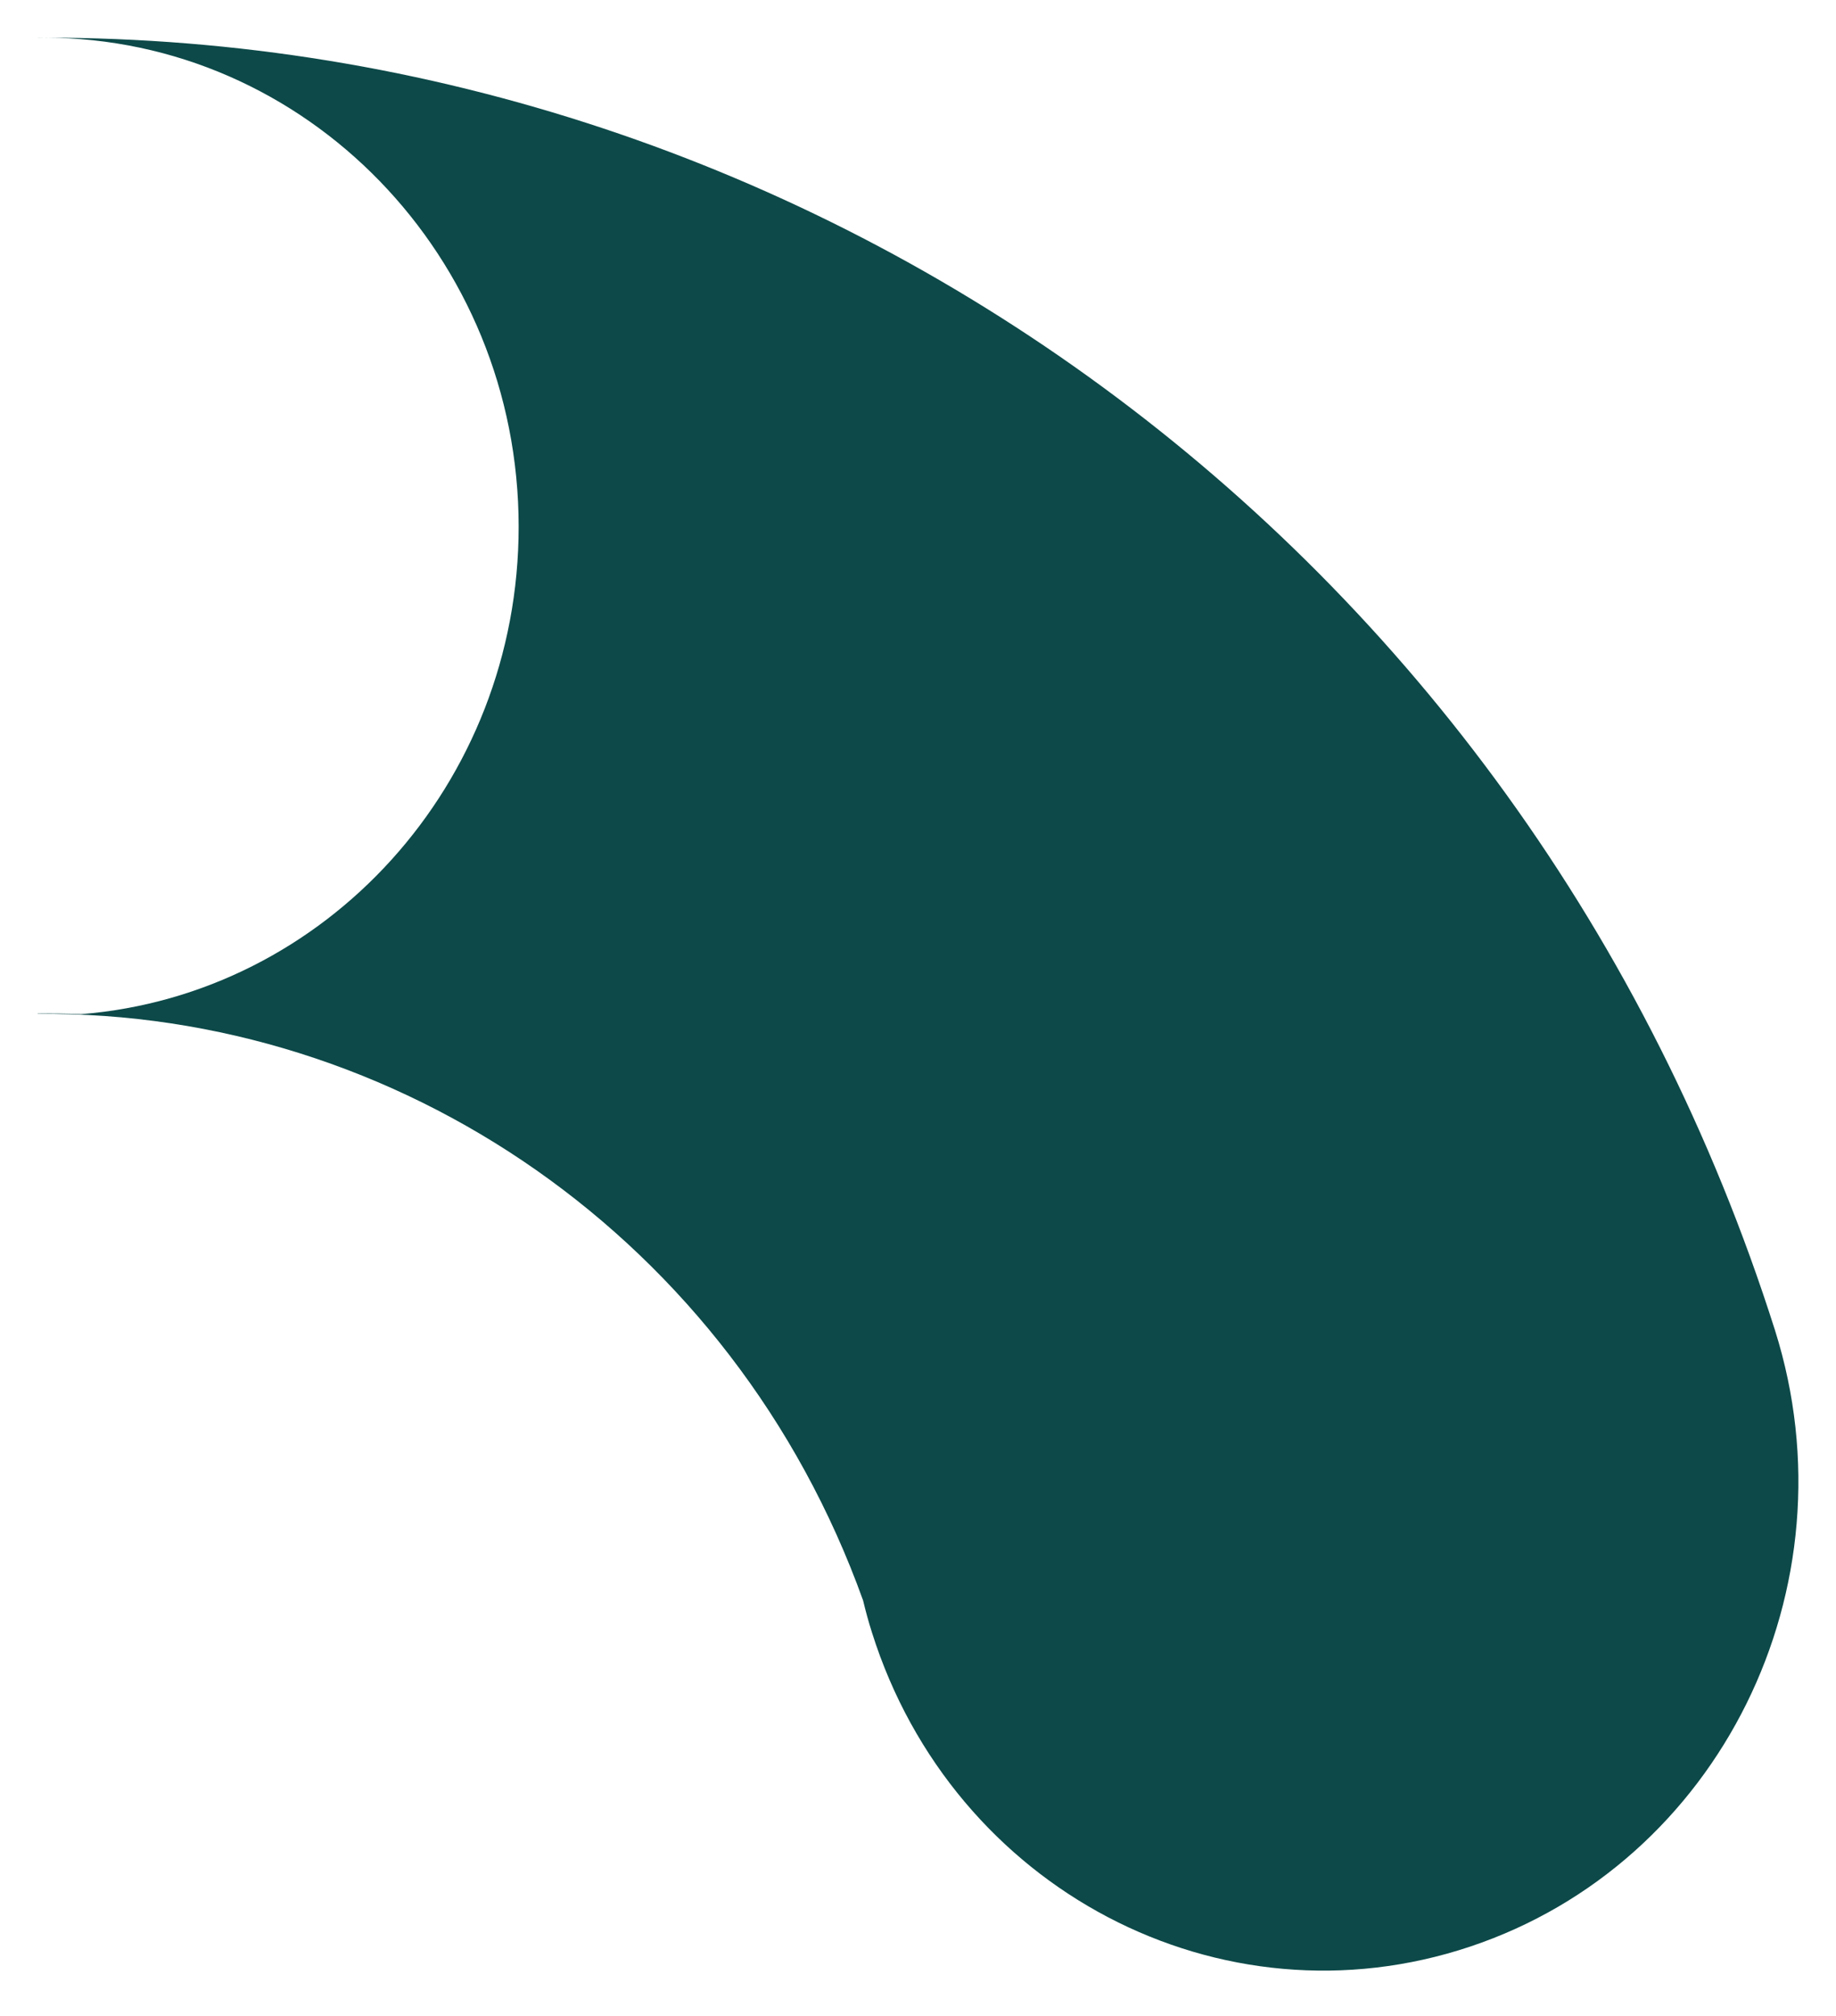 <svg width="195" height="214" viewBox="0 0 195 214" fill="none" xmlns="http://www.w3.org/2000/svg">
<g filter="url(#filter0_d_748_923)">
<path fill-rule="evenodd" clip-rule="evenodd" d="M4.611 0C4.407 0 4.204 0.001 4 0.002V0.01C4.104 0.01 4.211 0.007 4.319 0.005C4.415 0.003 4.513 0.001 4.611 0ZM4 103.614V103.645C42.151 103.31 77.839 127.45 91.664 165.904C91.942 167.048 92.249 168.193 92.613 169.327C101.216 196.594 129.661 211.52 156.152 202.661C182.634 193.812 197.129 164.523 188.526 137.246C161.872 53.289 86.134 -0.045 4.706 2.8796e-05C32.532 0.031 55.085 23.271 55.085 51.92C55.085 79.237 34.601 101.601 8.599 103.673C7.066 103.604 5.533 103.594 4 103.614Z" fill="#0D4949"/>
</g>
<defs>
<filter id="filter0_d_748_923" x="0" y="0" width="195.006" height="213.216" filterUnits="userSpaceOnUse" color-interpolation-filters="sRGB">
<feFlood flood-opacity="0" result="BackgroundImageFix"/>
<feColorMatrix in="SourceAlpha" type="matrix" values="0 0 0 0 0 0 0 0 0 0 0 0 0 0 0 0 0 0 127 0" result="hardAlpha"/>
<feOffset dy="4"/>
<feGaussianBlur stdDeviation="2"/>
<feComposite in2="hardAlpha" operator="out"/>
<feColorMatrix type="matrix" values="0 0 0 0 0 0 0 0 0 0 0 0 0 0 0 0 0 0 0.25 0"/>
<feBlend mode="normal" in2="BackgroundImageFix" result="effect1_dropShadow_748_923"/>
<feBlend mode="normal" in="SourceGraphic" in2="effect1_dropShadow_748_923" result="shape"/>
</filter>
</defs>
</svg>
